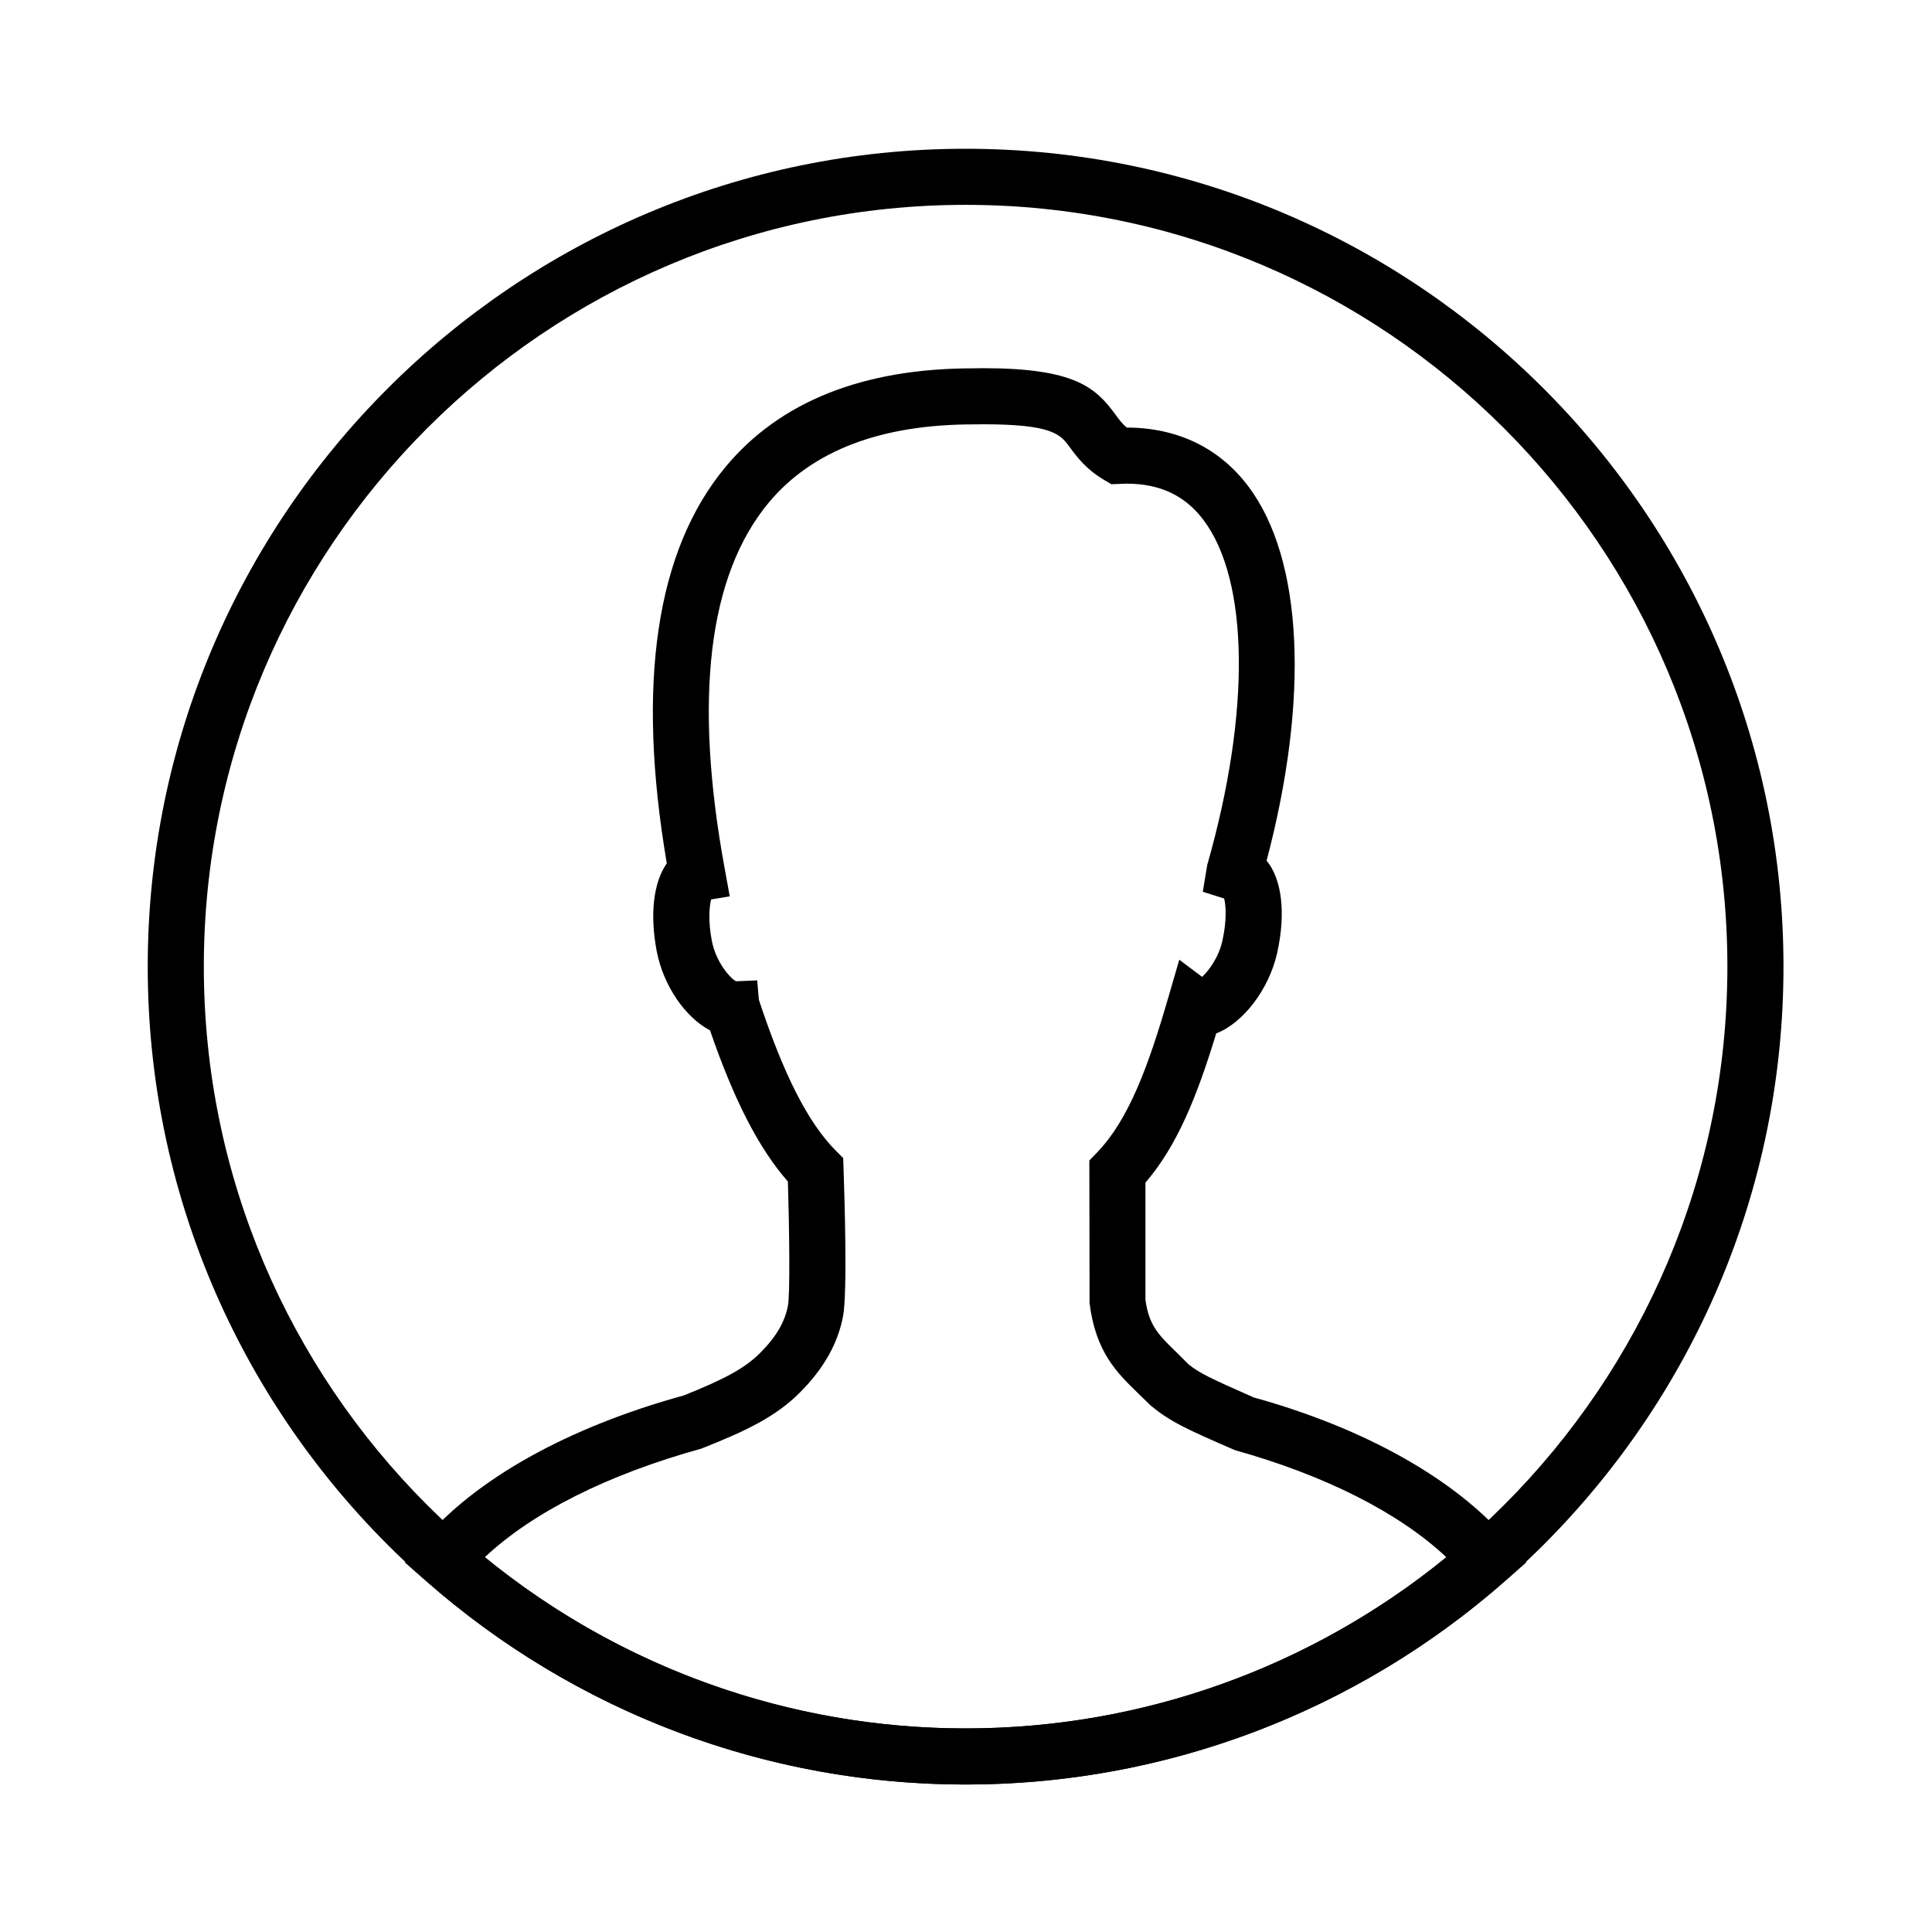 <?xml version="1.0" standalone="no"?><!DOCTYPE svg PUBLIC "-//W3C//DTD SVG 1.1//EN" "http://www.w3.org/Graphics/SVG/1.1/DTD/svg11.dtd"><svg t="1647075906495" class="icon" viewBox="0 0 1024 1024" version="1.1" xmlns="http://www.w3.org/2000/svg" p-id="3229" xmlns:xlink="http://www.w3.org/1999/xlink" width="48" height="48"><defs><style type="text/css"></style></defs><path d="M511.79 945.829c-239.029 0-433.49-194.47-433.49-433.492 0-239.02 194.461-433.49 433.49-433.49 239.031 0 433.492 194.47 433.492 433.49C945.282 751.358 750.821 945.829 511.79 945.829zM511.79 108.578c-222.623 0-403.759 181.1-403.759 403.759 0 222.661 181.135 403.761 403.759 403.761s403.761-181.1 403.761-403.761C915.552 289.679 734.414 108.578 511.79 108.578z" p-id="3230"></path><path d="M511.79 945.829c-105.451 0-207.125-38.389-286.293-108.122l-10.94-9.61L223.955 816.982c27.787-32.96 76.941-60.451 138.375-77.344 22.009-8.767 32.603-14.582 40.534-22.524 8.474-8.456 13.151-16.433 14.773-25.145 1.101-6.016 0.817-37.692-0.054-65.772-15.241-17.276-28.51-42.99-41.259-80.094-13.094-6.842-24.769-23.641-28.281-42.093-3.715-19.808-1.596-36.461 5.373-46.421-16.204-95.209-5.722-165.932 31.245-210.244 28.823-34.591 72.951-52.123 131.166-52.123l5.198-0.075c48.458 0 59.6 10.162 70.082 24.45 2.036 2.787 3.658 5.007 6.124 7.024 26.797 0.038 49.036 10.785 64.34 31.07 29.062 38.498 32.574 112.175 9.758 198.469 8.069 9.868 10.298 27.676 5.603 48.897-4.42 19.681-18.323 37.324-32.317 42.68-10.335 33.968-20.871 59.738-37.508 79.086l0 62.031c1.826 13.717 7.053 18.781 16.516 27.969l6.302 6.273c5.924 4.733 11.15 7.244 34.608 17.589 58.847 16.251 107.508 43.615 135.065 76.299l9.371 11.115-10.914 9.61C718.88 907.44 617.206 945.829 511.79 945.829zM256.914 825.402c71.915 58.58 161.823 90.697 254.877 90.697 93.053 0 182.934-32.116 254.85-90.697-24.999-23.515-64.102-43.377-112.092-56.785-26.136-11.334-34.26-15.095-44.716-23.697l-6.932-6.767c-10.922-10.602-22.182-21.57-25.411-47.468l-0.111-75.602 4.145-4.292c16.498-17.13 26.915-44.953 37.517-81.472l6.006-20.633 12.105 9.079c3.604-3.375 8.741-10.217 10.749-19.167 2.44-11.023 1.826-18.892 0.926-22.359l-11.325-3.595 2.383-14.287c23.018-80.555 22.238-150.616-2.036-182.786-9.747-12.95-23.082-19.223-40.726-19.223l-8.08 0.295-3.824-2.257c-9.702-5.758-14.553-12.379-18.094-17.204-5.025-6.878-8.996-12.305-46.1-12.305l-4.998 0.054c-49.18 0-85.616 13.939-108.551 41.432-32.05 38.48-39.919 103.681-23.403 193.865l2.707 14.856-9.877 1.632c-0.954 3.705-1.623 11.298 0.349 21.771 2.265 11.958 10.253 20.413 12.894 21.606l11.179-0.477 0.897 10.307c13.124 39.69 26.018 65.021 40.59 79.766l4.09 4.11 0.201 5.812c0.522 15.04 2.064 65.149-0.229 77.749-2.732 14.691-10.253 28.043-22.99 40.773-12.574 12.6-28.016 20.138-52.145 29.657C321.888 781.585 282.172 801.649 256.914 825.402z" p-id="3231"></path></svg>